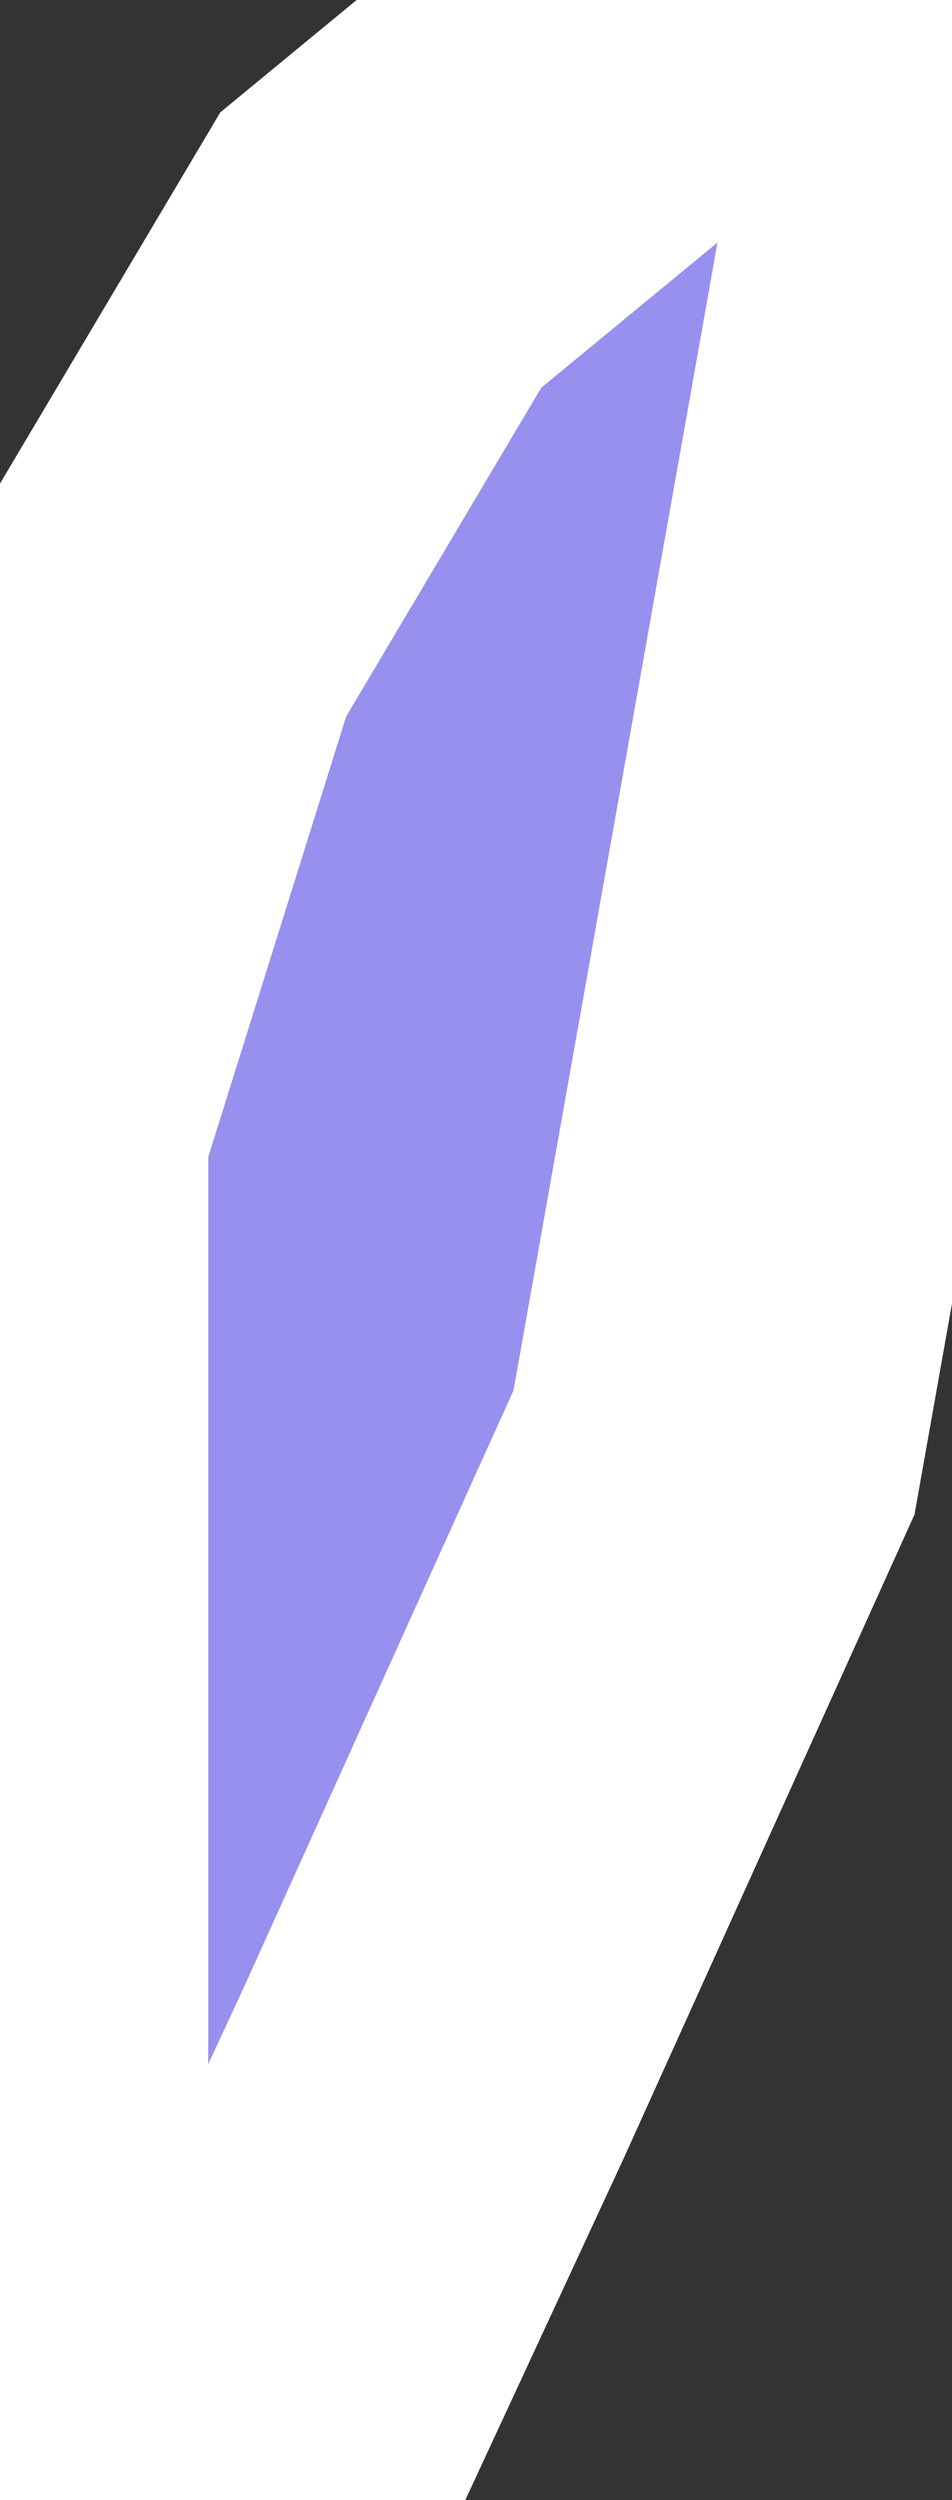 <svg xmlns="http://www.w3.org/2000/svg" viewBox="0.25 0.289 1.6 4.2" width="1.6" height="4.2">
            <rect x="0.25" y="0.289" width="1.6" height="4.2" fill="#333333" stroke="none"/>
            <path 
                d="m 0.54,4.489 -0.29,-0.26 0,-2.05 0.26,-0.83 0.38,-0.64 0.51,-0.42 0.45,0.19 -0.4,2.25 -0.47,1.04 -0.32,0.69 z" 
                fill="rgb(151, 144, 238)" 
                stroke="white" 
                stroke-width=".7px"
                title="San Andrés, Providencia y Santa Catalina" 
                id="CO-SAP" 
            />
        </svg>